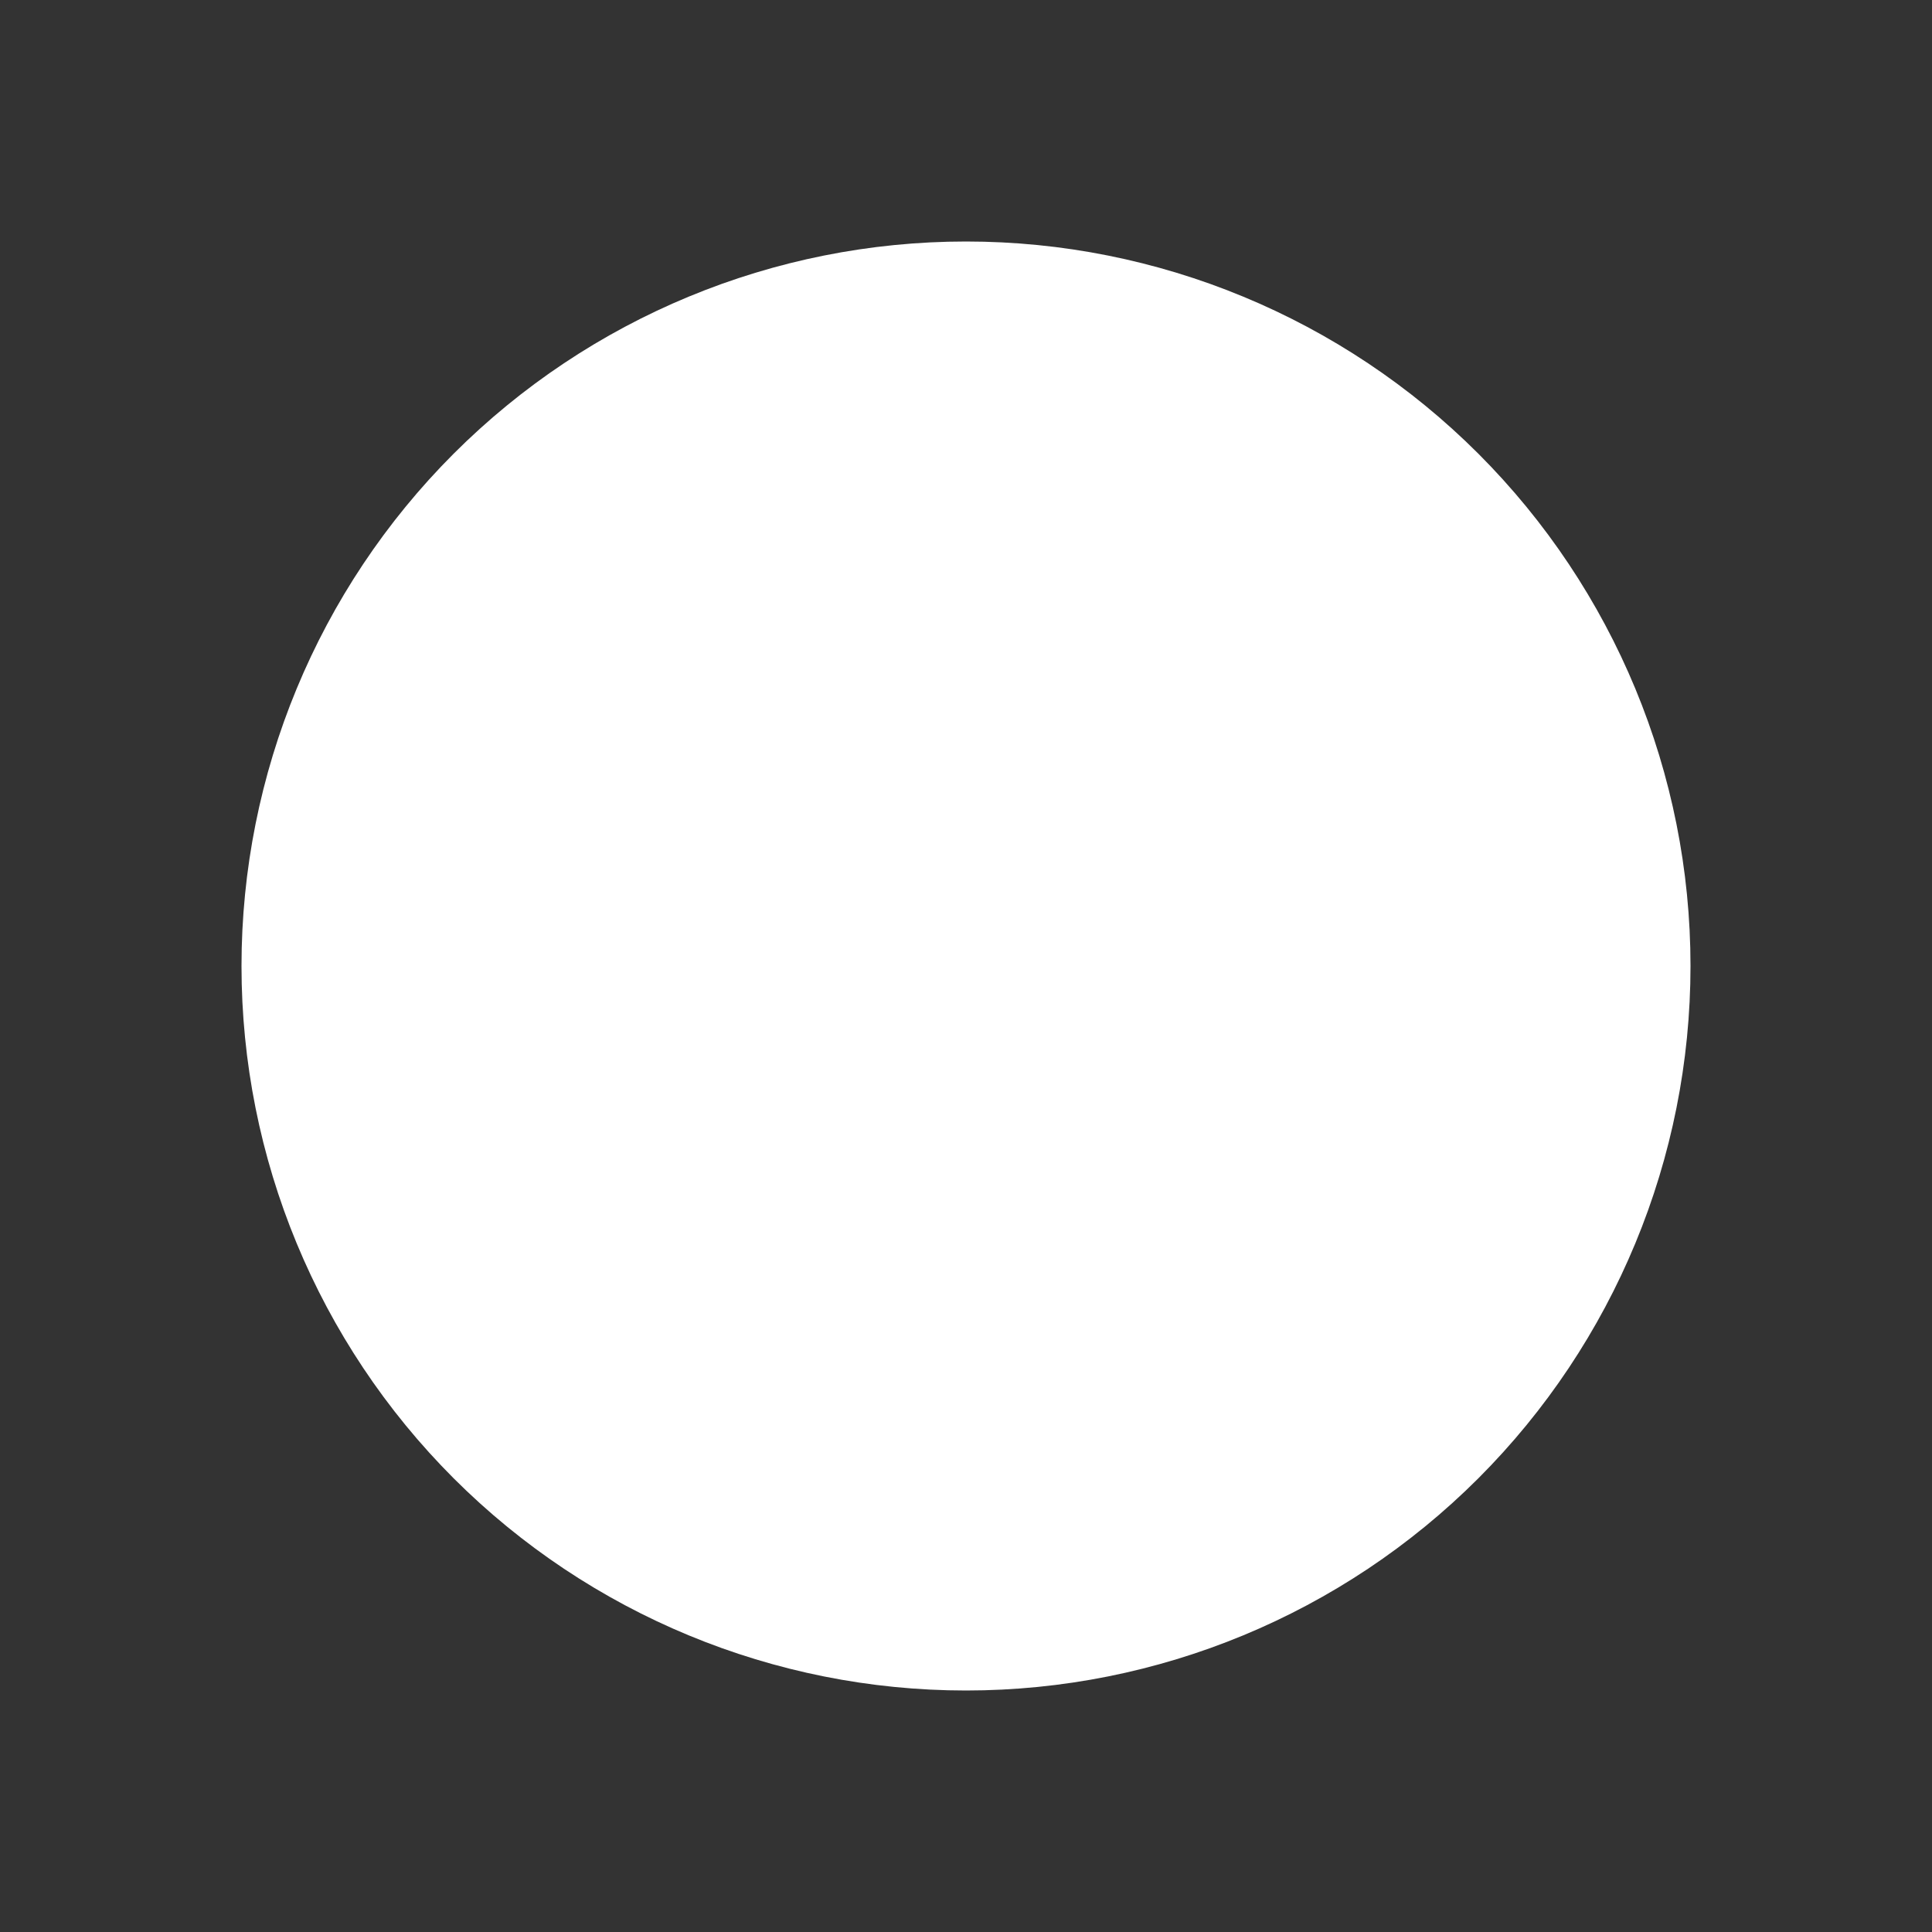 <svg width="22" height="22" viewBox="0 0 22 22" fill="none" xmlns="http://www.w3.org/2000/svg">
<rect x="0" y="0" width="22" height="22" fill="#333333" stroke="none"/>
<path d="M19.25 11C19.25 13.188 18.381 15.286 16.834 16.834C15.286 18.381 13.188 19.25 11 19.25C8.812 19.25 6.714 18.381 5.166 16.834C3.619 15.286 2.75 13.188 2.75 11C2.75 8.812 3.619 6.714 5.166 5.166C6.714 3.619 8.812 2.75 11 2.75C13.188 2.75 15.286 3.619 16.834 5.166C18.381 6.714 19.25 8.812 19.25 11Z" fill="url(#paint0_linear_451_2674)"/>
<defs>
<linearGradient id="paint0_linear_451_2674" x1="10.341" y1="3.082" x2="12.384" y2="18.557" gradientUnits="userSpaceOnUse">
<stop stop-color="#ffffff"/>
<stop offset="1" stop-color="#ffffff"/>
</linearGradient>
</defs>
</svg>
